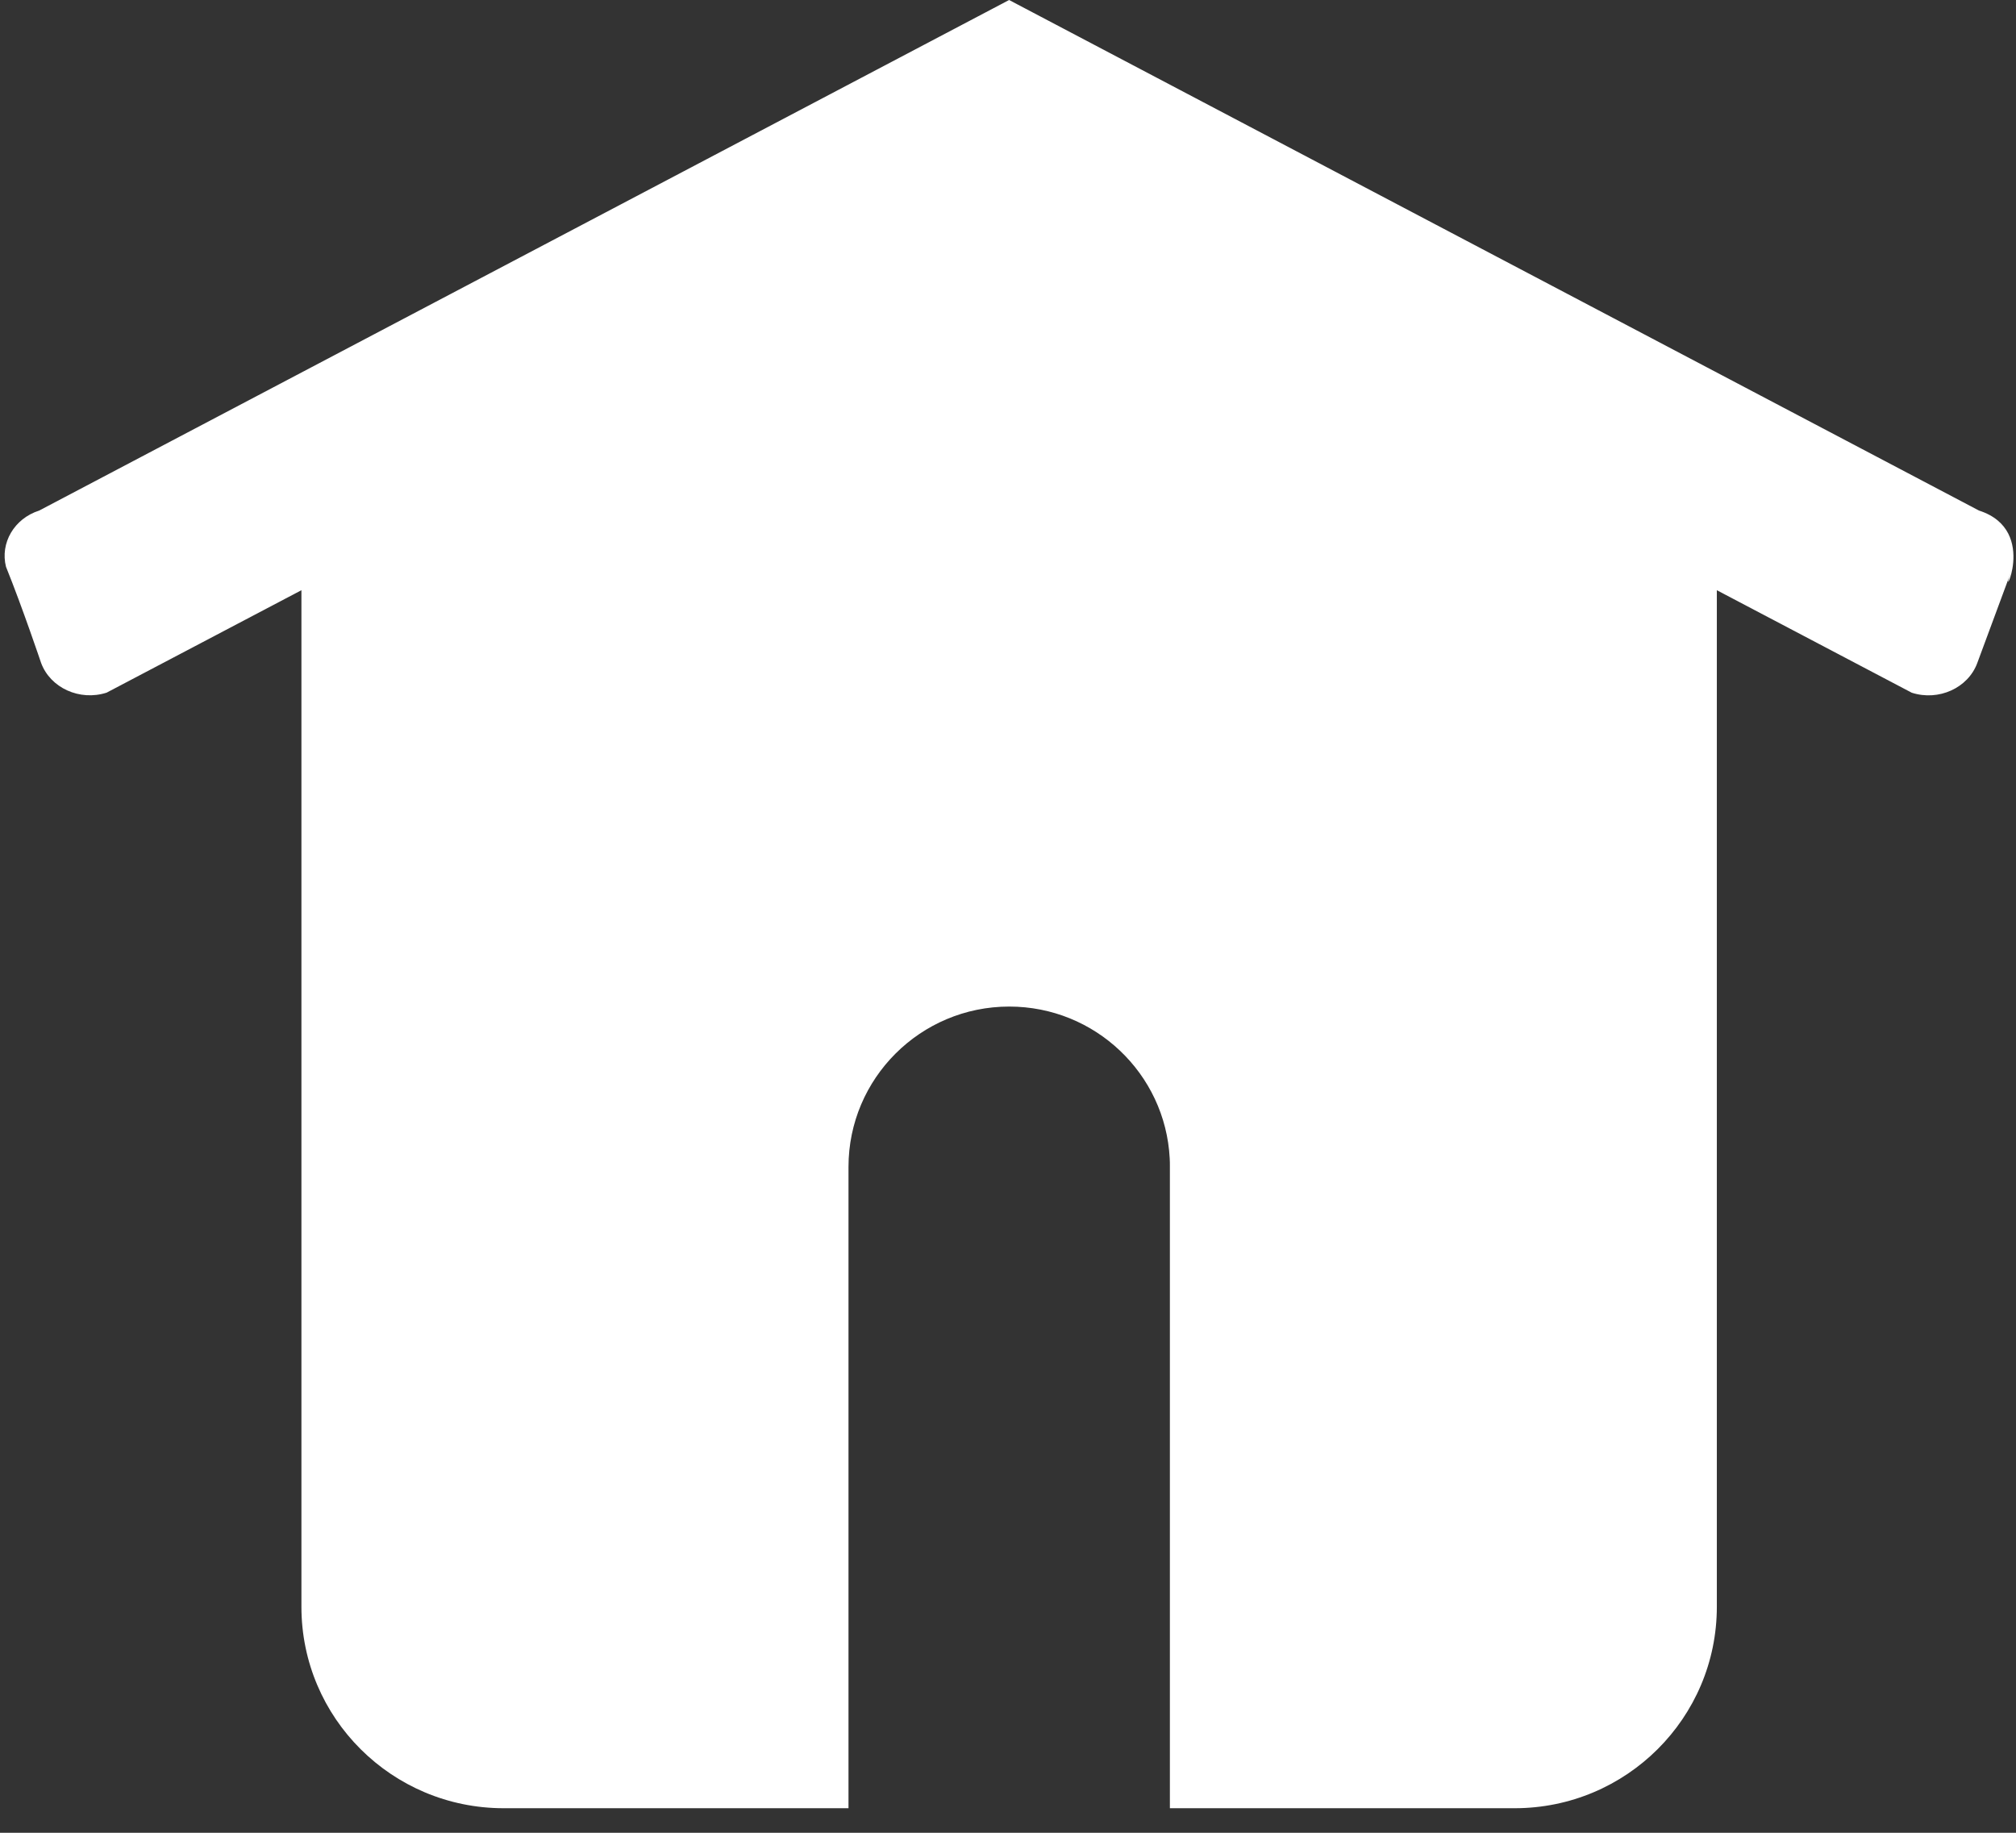 <?xml version="1.0" encoding="utf-8"?>
<!-- Generator: Adobe Illustrator 16.0.0, SVG Export Plug-In . SVG Version: 6.00 Build 0)  -->
<!DOCTYPE svg PUBLIC "-//W3C//DTD SVG 1.1//EN" "http://www.w3.org/Graphics/SVG/1.1/DTD/svg11.dtd">
<svg version="1.1" id="Capa_1" xmlns="http://www.w3.org/2000/svg" xmlns:xlink="http://www.w3.org/1999/xlink" x="0px" y="0px" width="33px" height="30px" viewBox="0 0 33 30" enable-background="new 0 0 33 30" xml:space="preserve">
	<rect x="0" y="0" width="33" height="30" fill="#333333" stroke="none"/>
	<g>
		<g id="home-selected">
			<path id="svg_5" style="fill:#fff;" d="m0.098,9.277c0.269,0.666 0.575,1.575 0.575,1.575c0.152,0.409 0.632,0.627 1.072,0.486l3.189,-1.677v16.64c0,1.82 1.482,3.297 3.31,3.297h0.002h5.643v-10.497c0,-1.45 1.179,-2.625 2.631,-2.625c1.406,0 2.555,1.1 2.627,2.484c0.003,0.043 0.003,0.088 0.003,0.132v10.506h0h5.642h0.001c1.828,0 3.31,-1.477 3.31,-3.297v-16.64l3.191,1.678c0.44,0.141 0.921,-0.077 1.072,-0.486l0.549,-1.482c-0.216,0.581 0.495,-0.688 -0.521,-1.014l-15.876,-8.357l-15.876,8.357c-0.411,0.131 -0.642,0.532 -0.544,0.92z" clip-rule="evenodd" fill-rule="evenodd"/>
		</g>
	</g>
</svg>
